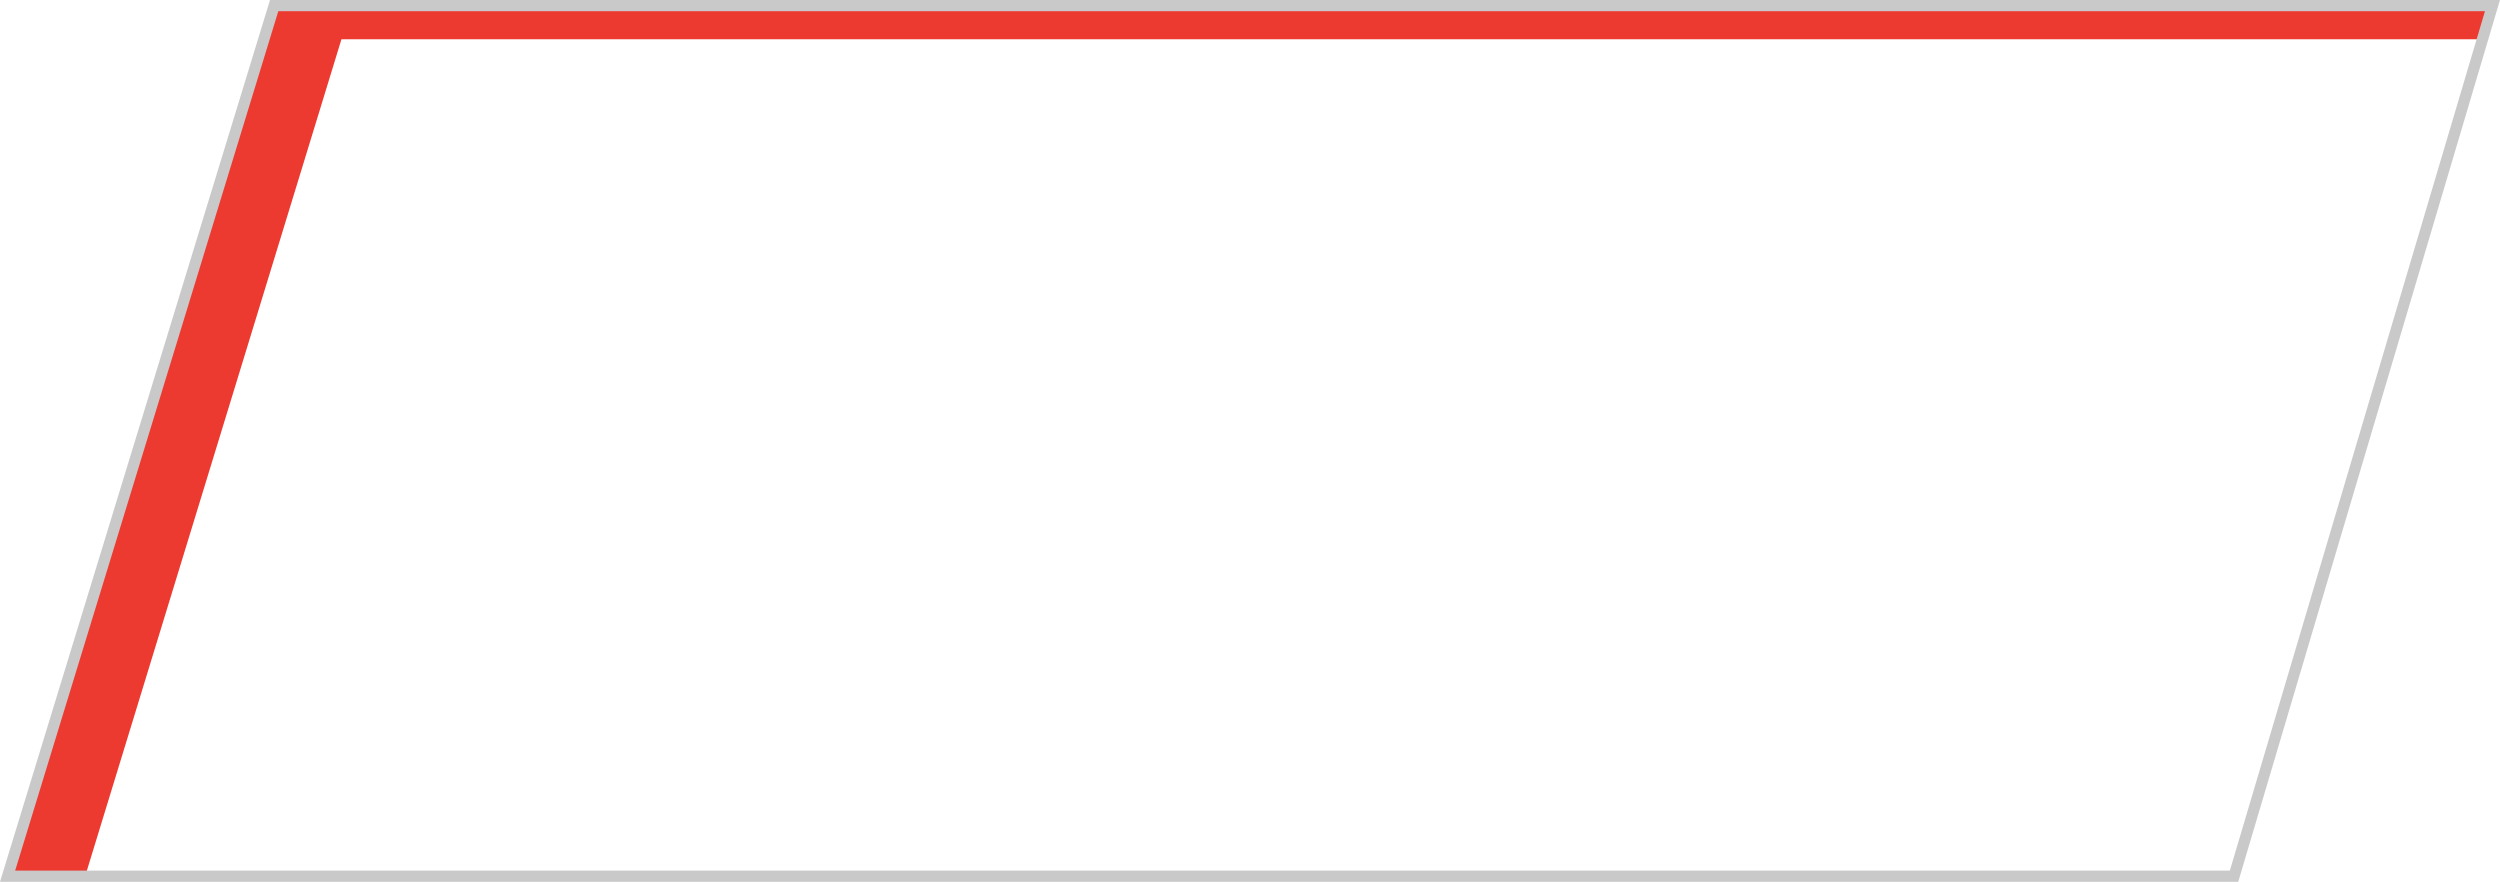 <svg xmlns="http://www.w3.org/2000/svg" xmlns:xlink="http://www.w3.org/1999/xlink" width="222.925" height="78.632" viewBox="0 0 222.925 78.632">
  <defs>
    <filter id="three-parallelogram-active" x="0" y="0" width="222.925" height="78.632" filterUnits="userSpaceOnUse">
      <feOffset dx="6" dy="3" input="SourceAlpha"/>
      <feGaussianBlur stdDeviation="5" result="blur"/>
      <feFlood flood-opacity="0.161" result="color"/>
      <feComposite operator="out" in="SourceGraphic" in2="blur"/>
      <feComposite operator="in" in="color"/>
      <feComposite operator="in" in2="SourceGraphic"/>
    </filter>
  </defs>
  <g data-type="innerShadowGroup">
    <path id="three-parallelogram-active-2" data-name="three-parallelogram-active" d="M1831.237,1013.5l-23.771,77.632H2006l23.043-77.632Z" transform="translate(-1806.79 -1013)" fill="#ed3a31"/>
    <g transform="matrix(1, 0, 0, 1, 0, 0)" filter="url(#three-parallelogram-active)">
      <path id="three-parallelogram-active-3" data-name="three-parallelogram-active" d="M1831.237,1013.5l-23.771,77.632H2006l23.043-77.632Z" transform="translate(-1806.79 -1013)" fill="#fff"/>
    </g>
    <path id="three-parallelogram-active-4" data-name="three-parallelogram-active" d="M1831.237,1013.5l-23.771,77.632H2006l23.043-77.632Z" transform="translate(-1806.79 -1013)" fill="none" stroke="#c9c9c9" stroke-width="1"/>
  </g>
</svg>
